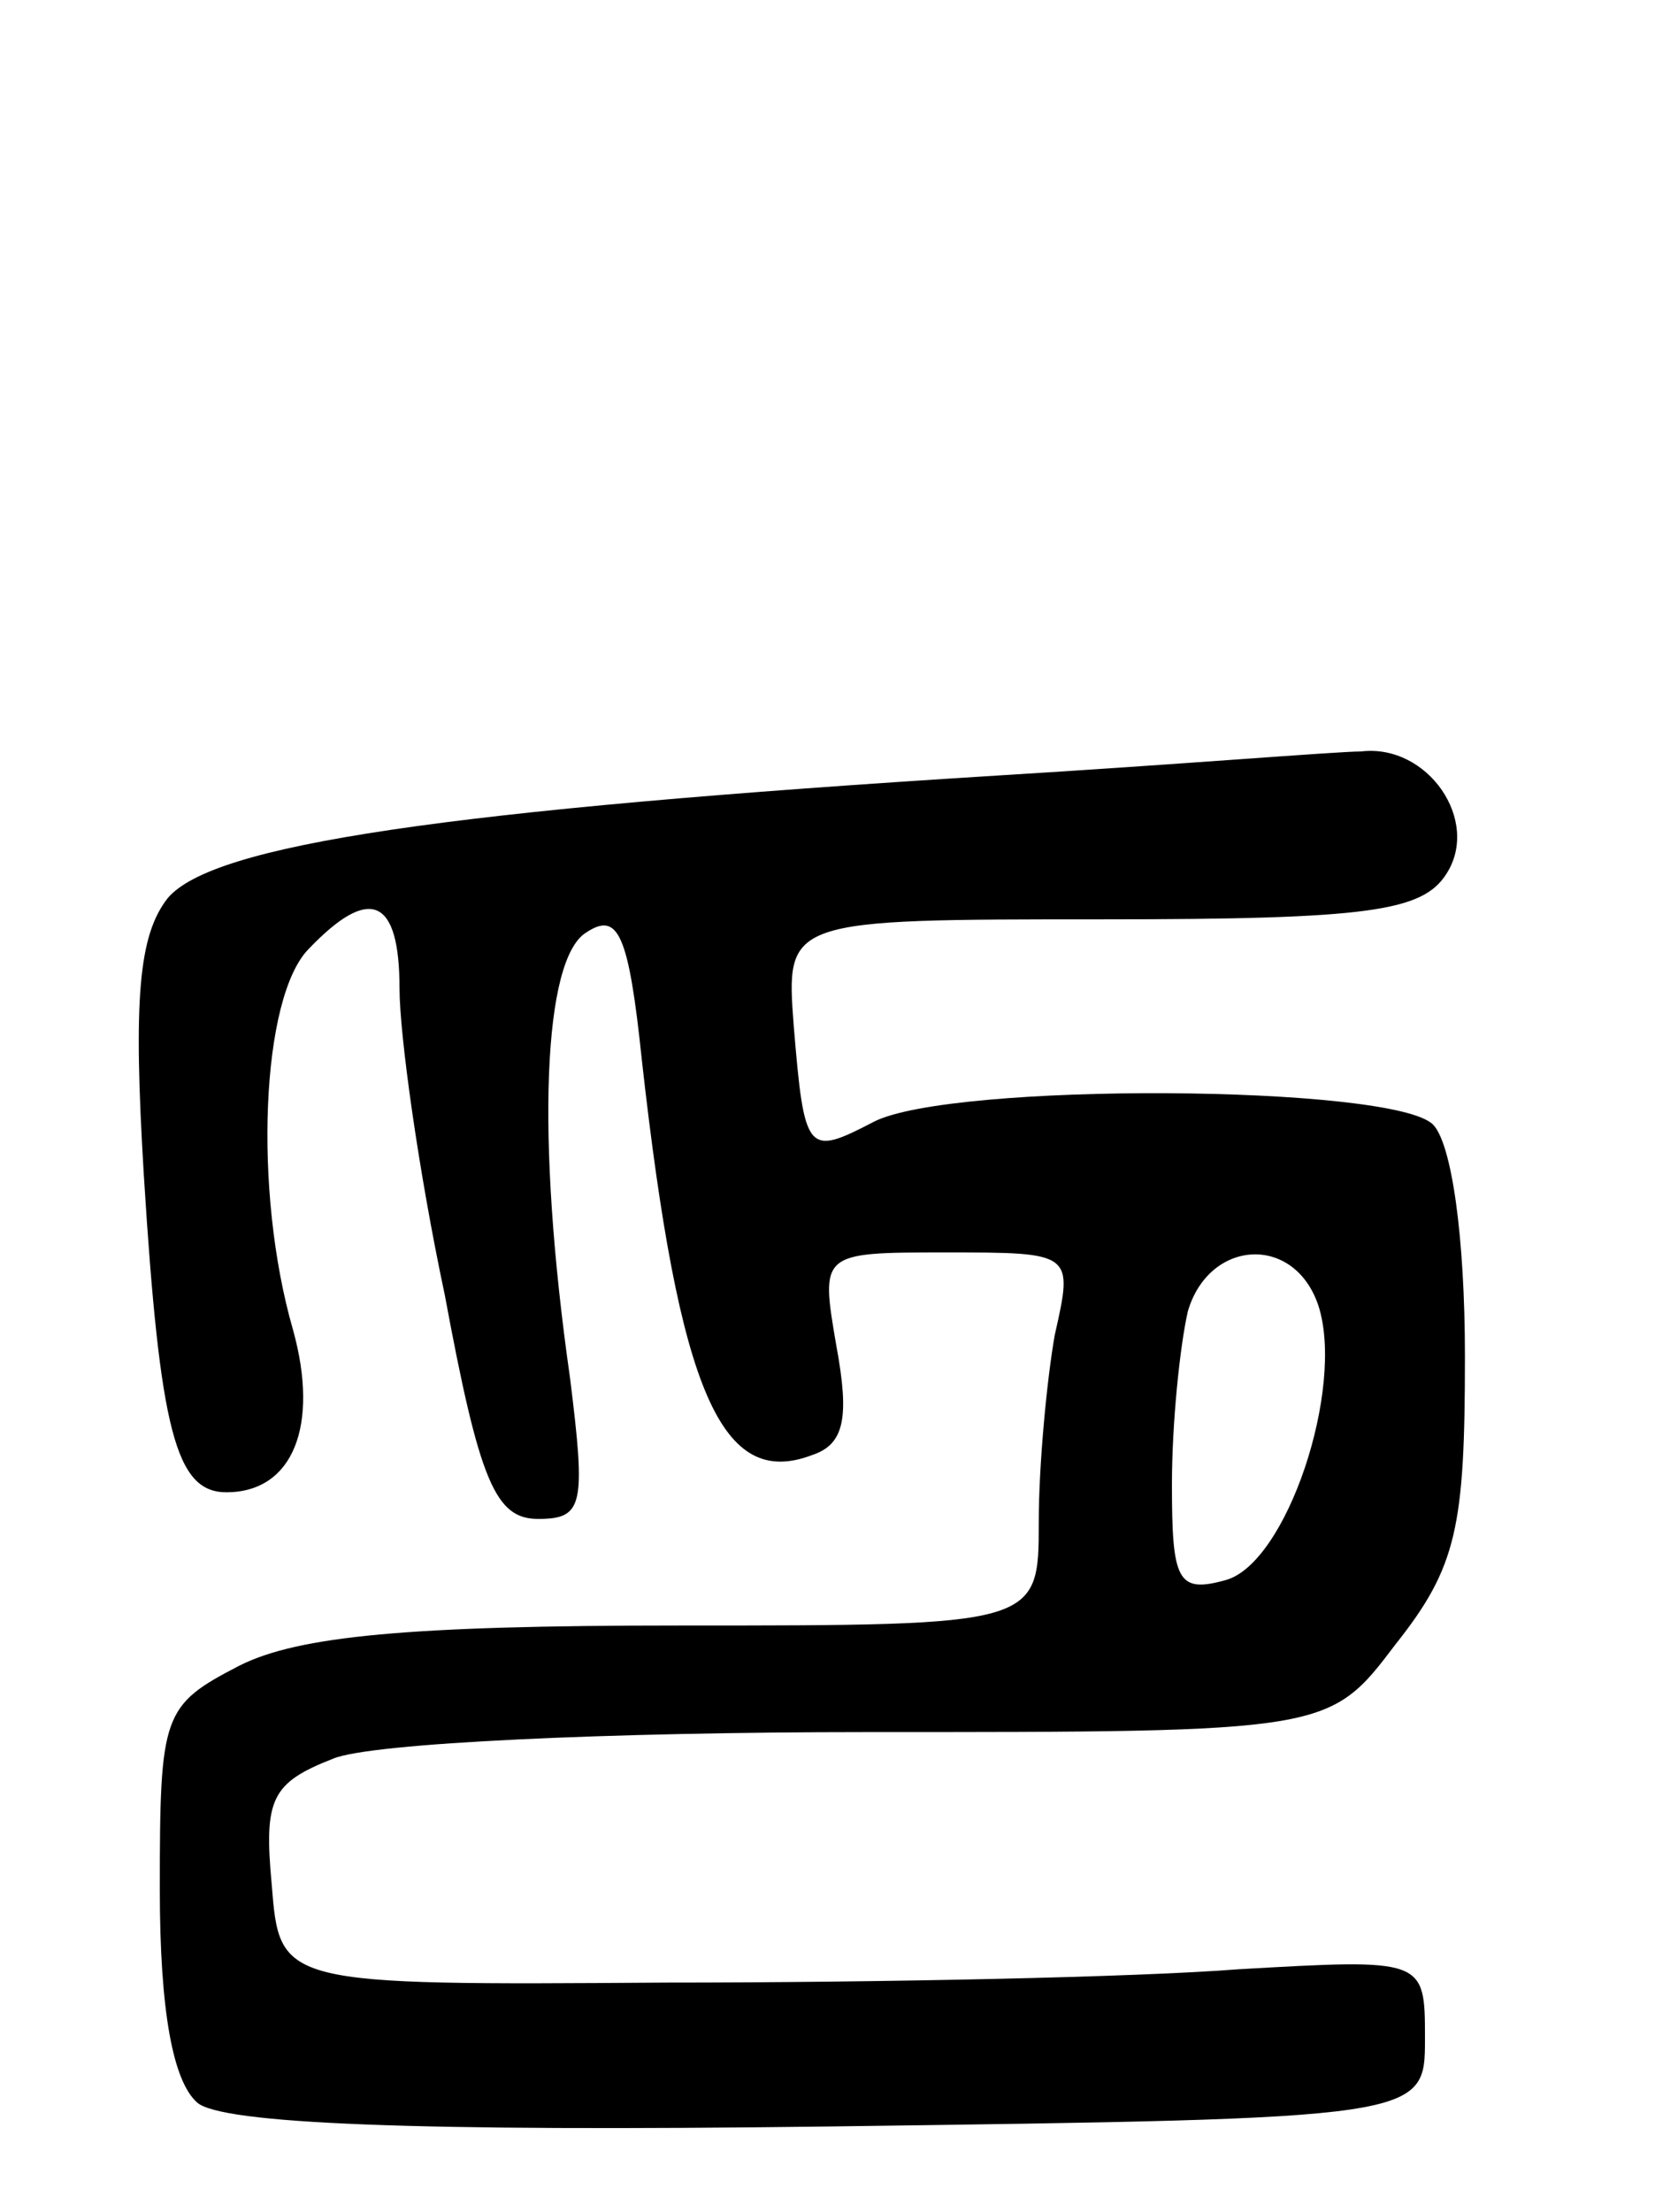 <svg version="1.0" xmlns="http://www.w3.org/2000/svg"
 width="63pt" height="83pt" viewBox="0 0 63 83"
 preserveAspectRatio="xMidYMid meet">
<g transform="translate(0,83) scale(0.1,-0.1)"
fill="#000000" stroke="none">
<path d="M375 539 c-209 -13 -295 -26 -312 -46 -11 -14 -13 -38 -9 -104 6 -96
12 -119 31 -119 25 0 35 25 25 61 -15 52 -12 125 6 143 23 24 34 19 34 -15 0
-17 7 -68 17 -115 13 -70 19 -84 35 -84 17 0 18 5 12 53 -13 91 -10 157 6 167
12 8 16 0 21 -48 14 -125 30 -161 64 -148 12 4 14 14 9 41 -6 35 -6 35 41 35
48 0 48 0 41 -31 -3 -17 -6 -49 -6 -70 0 -39 0 -39 -135 -39 -102 0 -143 -4
-165 -15 -29 -15 -30 -18 -30 -84 0 -46 5 -72 14 -80 9 -8 81 -11 237 -9 224
3 224 3 224 33 0 30 0 30 -70 26 -38 -3 -135 -5 -215 -5 -145 -1 -145 -1 -148
37 -3 32 0 38 23 47 14 6 105 10 200 10 174 0 174 0 199 33 23 29 26 44 26
108 0 45 -5 80 -12 87 -15 15 -181 16 -210 1 -25 -13 -26 -12 -30 36 -3 40 -3
40 116 40 100 0 120 3 129 17 13 20 -7 49 -32 46 -9 0 -70 -5 -136 -9z m120
-199 c10 -31 -12 -97 -35 -103 -18 -5 -20 0 -20 36 0 23 3 52 6 65 8 27 40 29
49 2z"/>
</g>
</svg>
